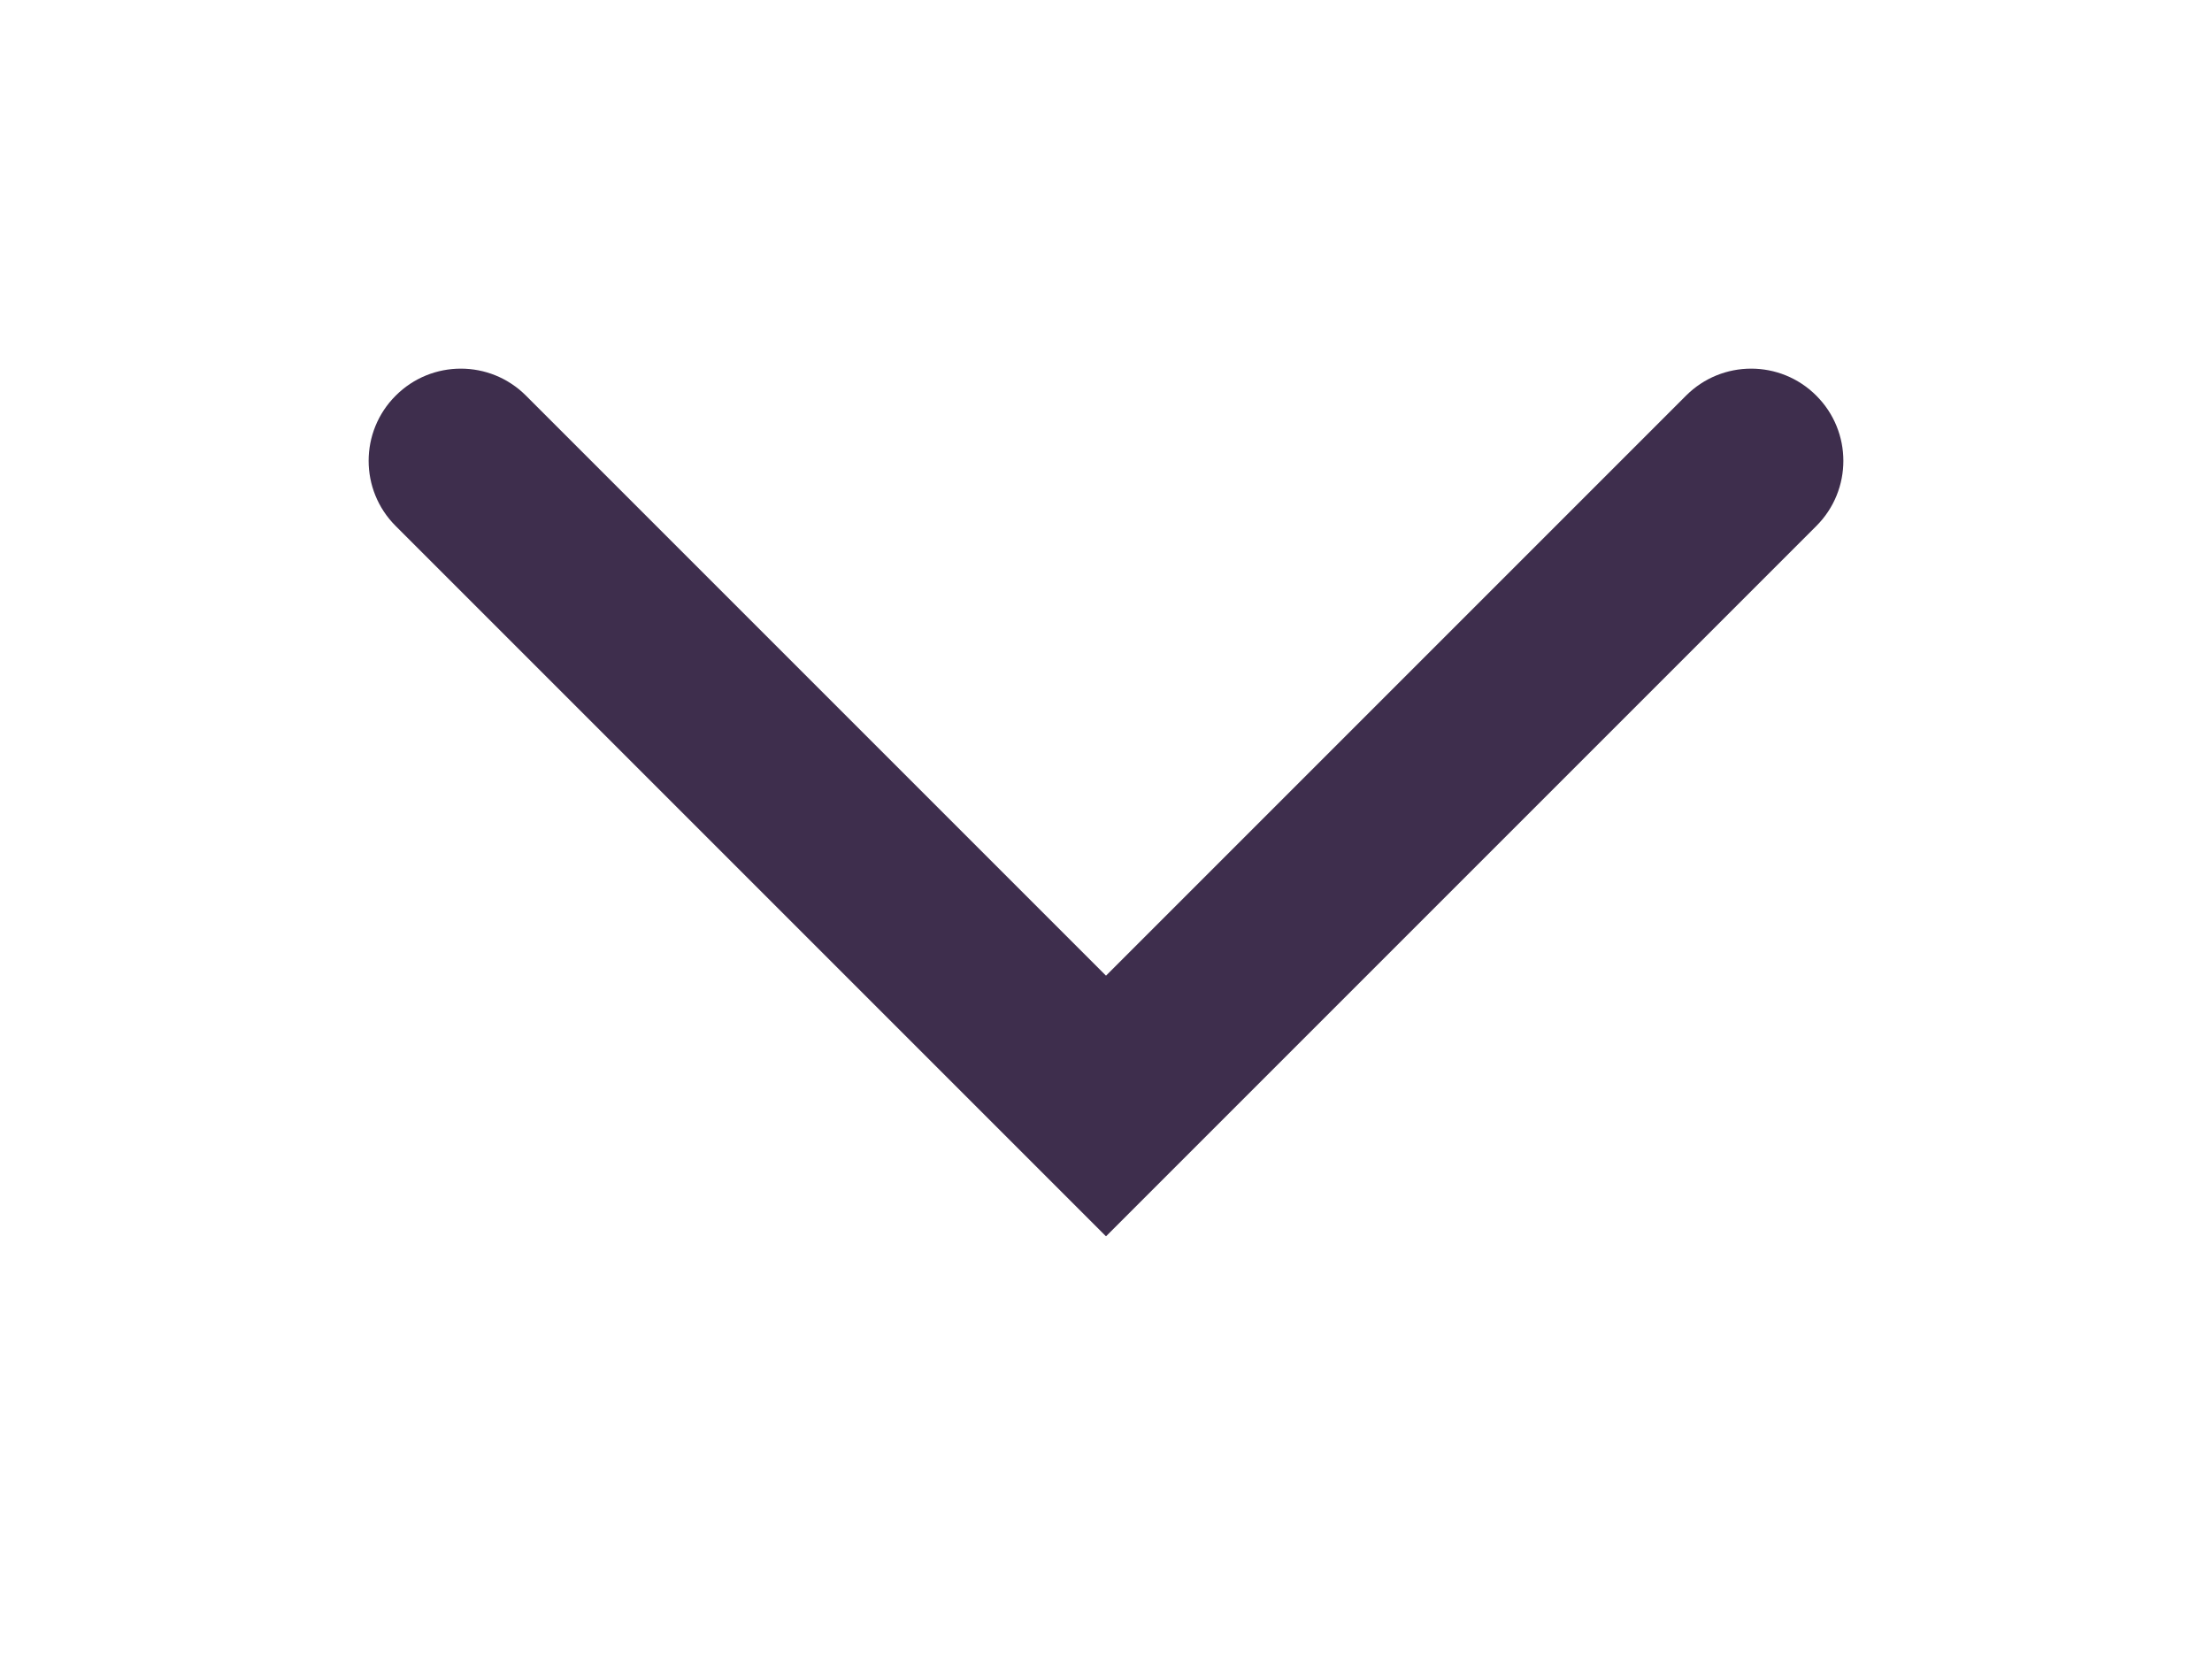 <svg width="24" height="18" viewBox="0 0 24 18" fill="none" xmlns="http://www.w3.org/2000/svg">
<g filter="url(#filter0_d_1_431)">
<path d="M4.293 1.707C3.902 1.317 3.902 0.683 4.293 0.293C4.683 -0.098 5.317 -0.098 5.707 0.293L4.293 1.707ZM12 8L12.707 8.707L12 9.414L11.293 8.707L12 8ZM18.293 0.293C18.683 -0.098 19.317 -0.098 19.707 0.293C20.098 0.683 20.098 1.317 19.707 1.707L18.293 0.293ZM5.707 0.293L12.707 7.293L11.293 8.707L4.293 1.707L5.707 0.293ZM11.293 7.293L18.293 0.293L19.707 1.707L12.707 8.707L11.293 7.293Z" fill="#3E2E4D"/>
</g>
<defs>
<filter id="filter0_d_1_431" x="0" y="0" width="24" height="17.414" filterUnits="userSpaceOnUse" color-interpolation-filters="sRGB">
<feFlood flood-opacity="0" result="BackgroundImageFix"/>
<feColorMatrix in="SourceAlpha" type="matrix" values="0 0 0 0 0 0 0 0 0 0 0 0 0 0 0 0 0 0 127 0" result="hardAlpha"/>
<feOffset dy="4"/>
<feGaussianBlur stdDeviation="2"/>
<feComposite in2="hardAlpha" operator="out"/>
<feColorMatrix type="matrix" values="0 0 0 0 0 0 0 0 0 0 0 0 0 0 0 0 0 0 0.25 0"/>
<feBlend mode="normal" in2="BackgroundImageFix" result="effect1_dropShadow_1_431"/>
<feBlend mode="normal" in="SourceGraphic" in2="effect1_dropShadow_1_431" result="shape"/>
</filter>
</defs>
</svg>
